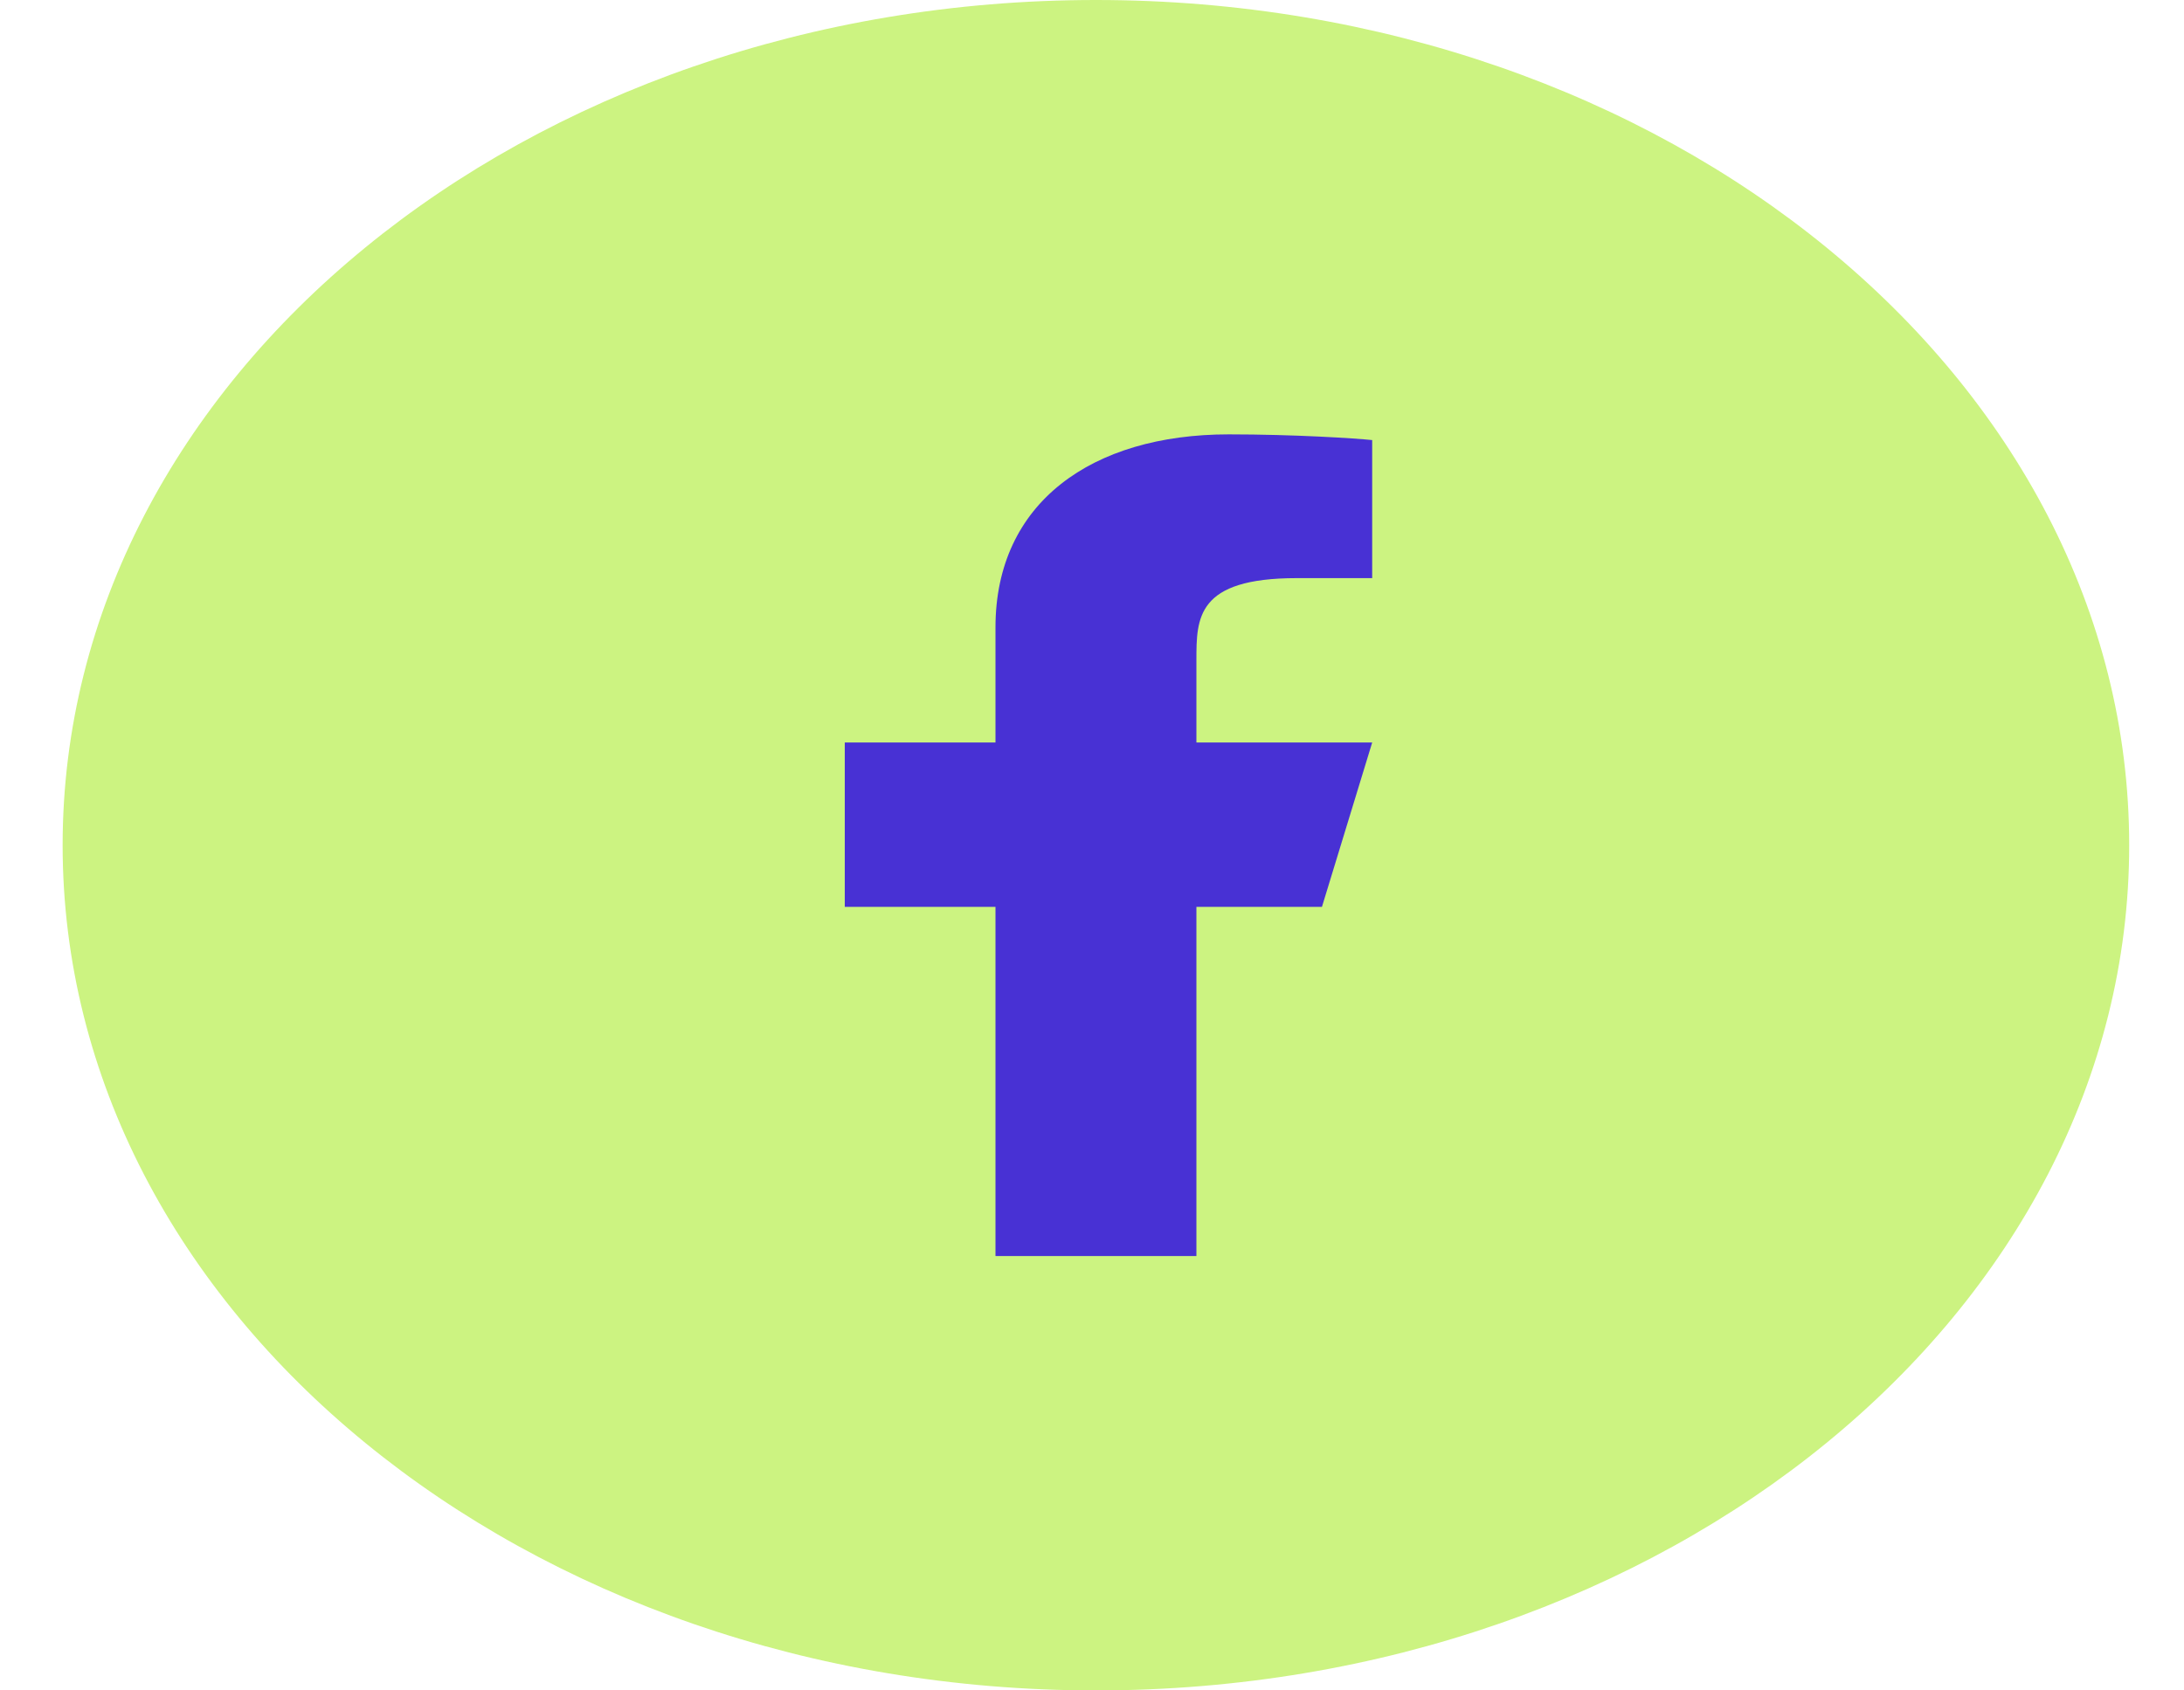 <svg width="31" height="24" viewBox="0 0 31 24" fill="none" xmlns="http://www.w3.org/2000/svg">
<path d="M30.222 12C30.222 18.627 23.656 24 15.556 24C7.455 24 0.889 18.627 0.889 12C0.889 5.373 7.455 0 15.556 0C23.656 0 30.222 5.373 30.222 12Z" fill="#CCF381"/>
<path d="M16.982 12.875H18.764L19.477 10.542H16.982V9.375C16.982 8.774 16.982 8.208 18.407 8.208H19.477V6.248C19.244 6.223 18.367 6.167 17.44 6.167C15.504 6.167 14.13 7.133 14.13 8.908V10.542H11.991V12.875H14.13V17.833H16.982V12.875Z" fill="#4831D4"/>
</svg>
